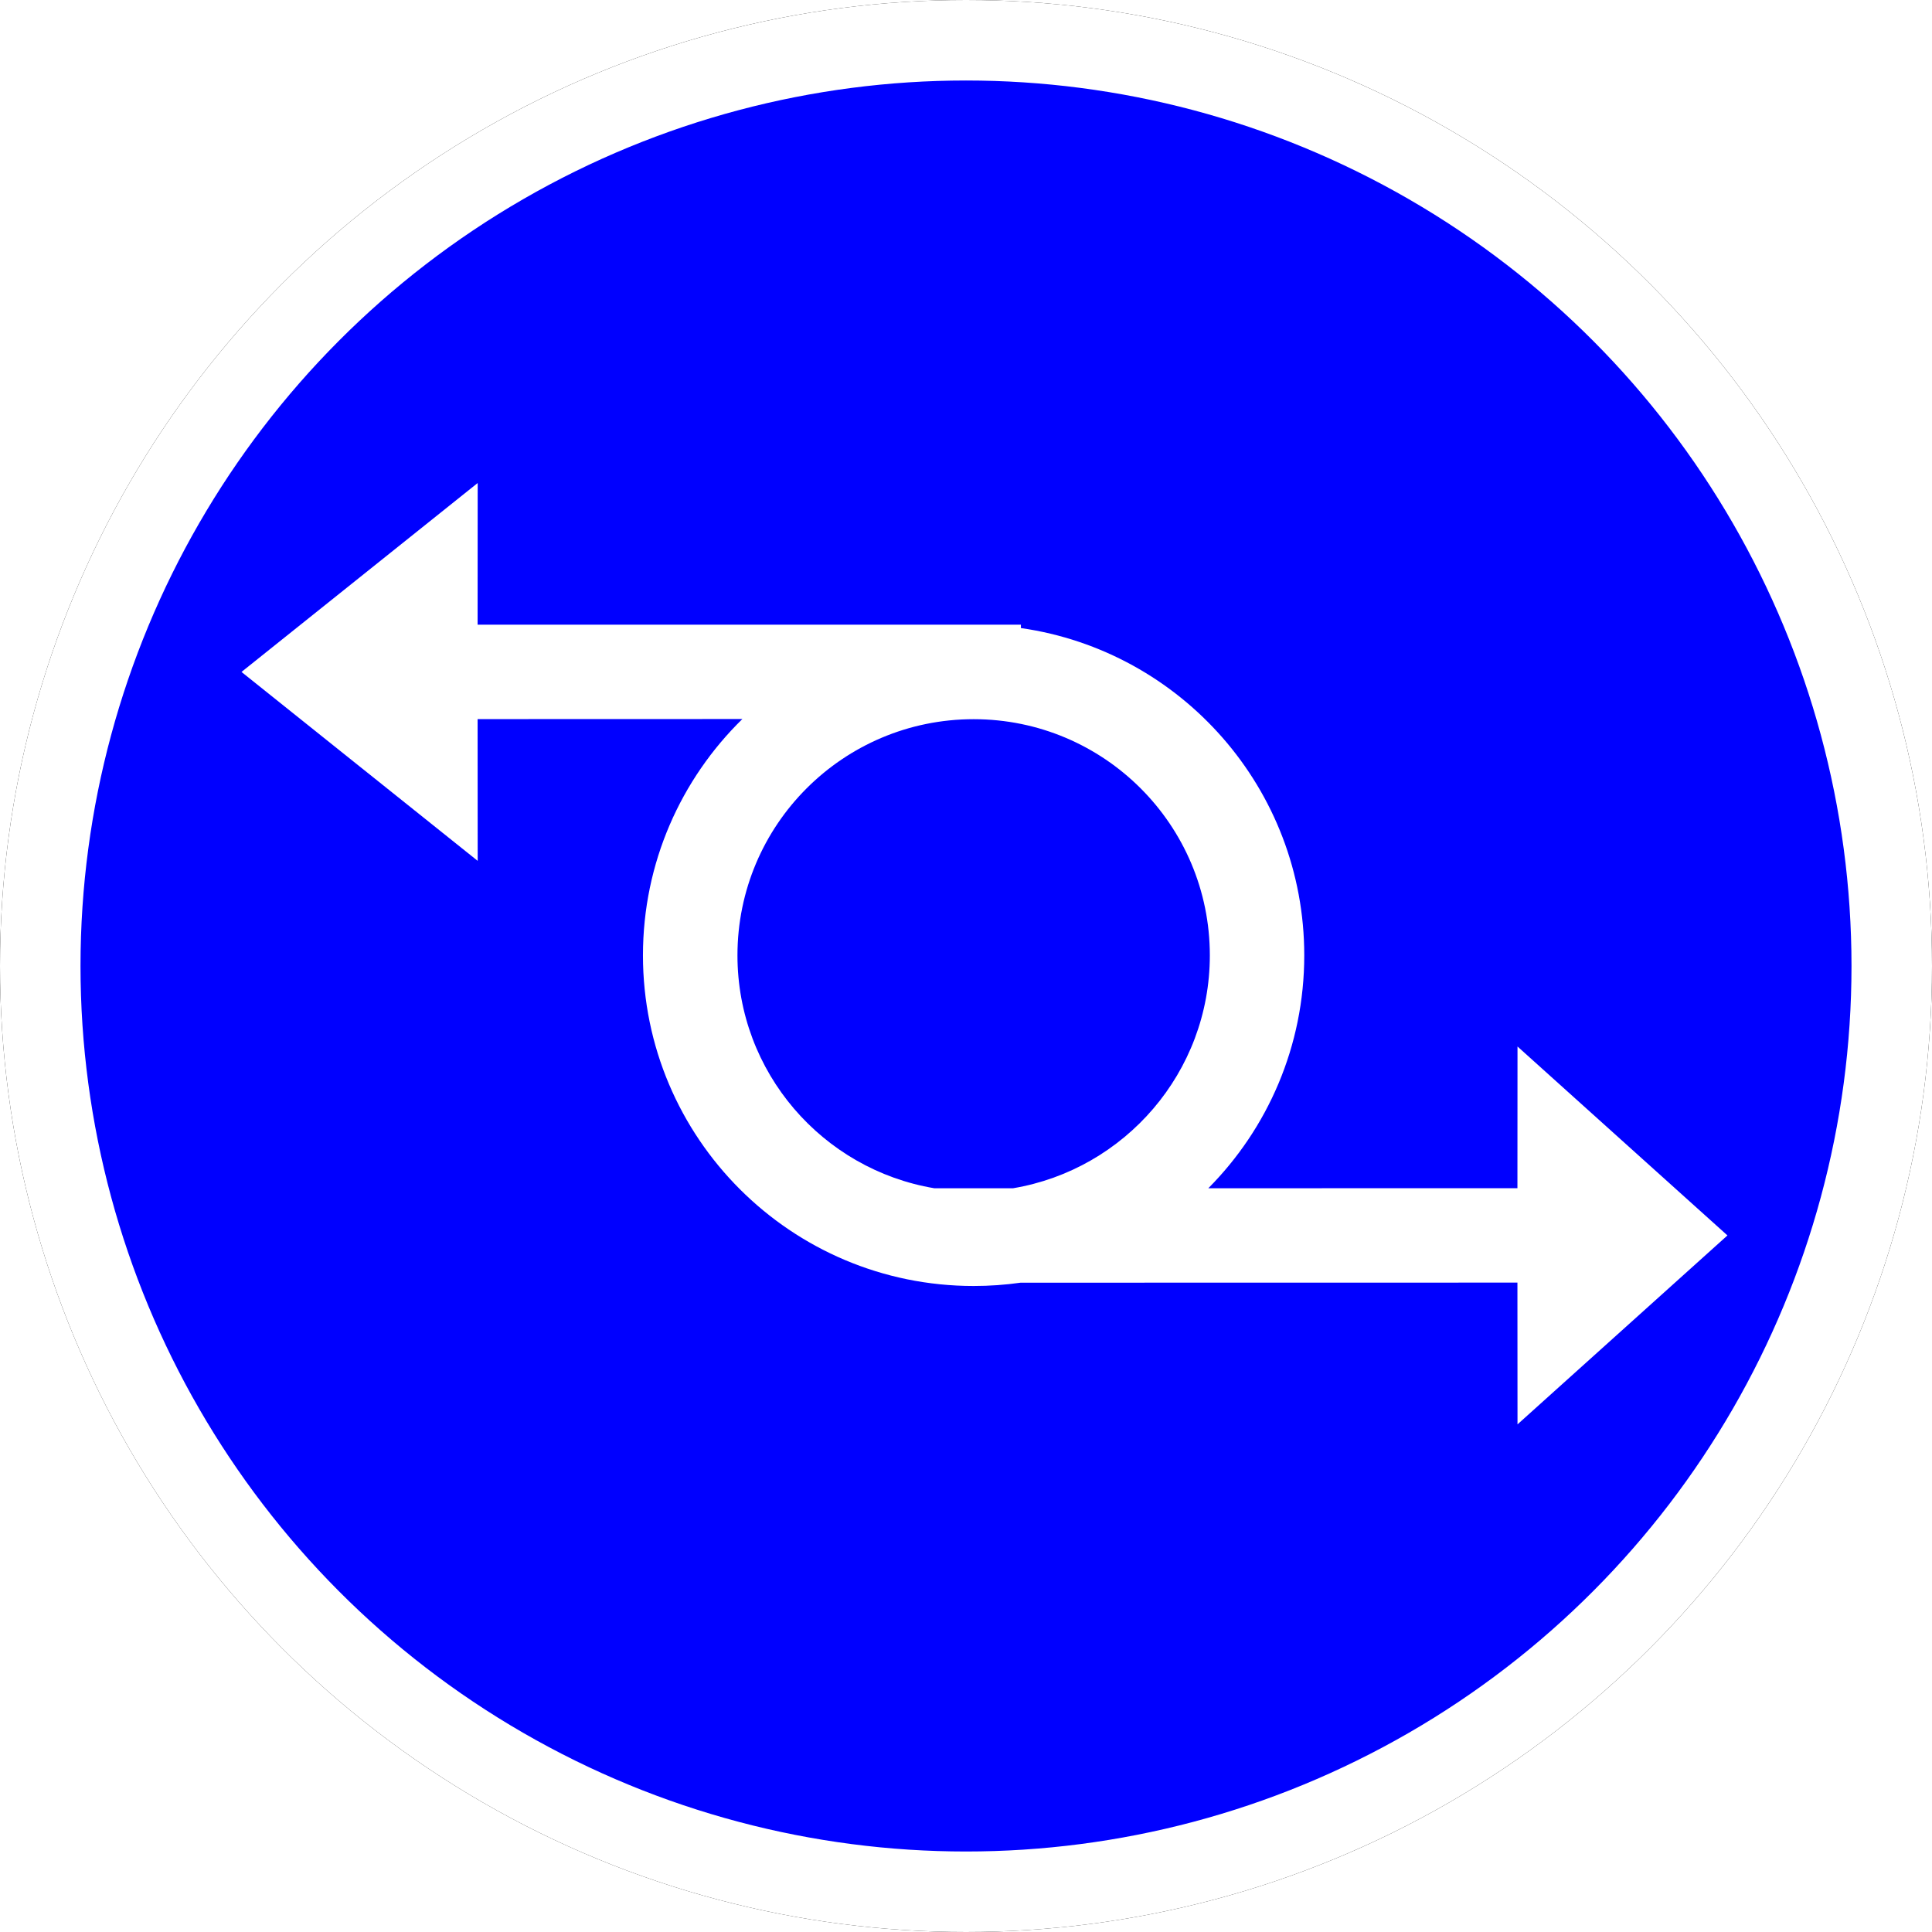<?xml version="1.0" encoding="UTF-8"?>
<svg width="24px" height="24px" viewBox="0 0 24 24" version="1.1" xmlns="http://www.w3.org/2000/svg" xmlns:xlink="http://www.w3.org/1999/xlink">
    <!-- Generator: Sketch 60 (88103) - https://sketch.com -->
    <title>PTN</title>
    <desc>Created with Sketch.</desc>
    <defs>
        <circle id="path-1" cx="12" cy="12" r="12"></circle>
        <filter x="-6.2%" y="-6.2%" width="112.5%" height="112.5%" filterUnits="objectBoundingBox" id="filter-2">
            <feOffset dx="0" dy="0" in="SourceAlpha" result="shadowOffsetOuter1"></feOffset>
            <feGaussianBlur stdDeviation="0.5" in="shadowOffsetOuter1" result="shadowBlurOuter1"></feGaussianBlur>
            <feComposite in="shadowBlurOuter1" in2="SourceAlpha" operator="out" result="shadowBlurOuter1"></feComposite>
            <feColorMatrix values="0 0 0 0 0.302   0 0 0 0 0.297   0 0 0 0 0.297  0 0 0 0.178 0" type="matrix" in="shadowBlurOuter1"></feColorMatrix>
        </filter>
    </defs>
    <g id="PTN" stroke="none" stroke-width="1" fill="none" fill-rule="evenodd">
        <g id="椭圆形备份-7">
            <use fill="black" fill-opacity="1" filter="url(#filter-2)" xlink:href="#path-1"></use>
            <circle stroke="#FFFFFF" stroke-width="1" stroke-linejoin="square" fill="blue" fill-rule="evenodd" cx="12" cy="12" r="11.5"></circle>
        </g>
        <path d="M5.934,6 L5.933,7.76 L12.682,7.76 L12.682,7.802 C14.672,8.087 16.202,9.798 16.202,11.868 C16.202,12.996 15.747,14.019 15.01,14.761 L18.85,14.76 L18.851,13 L21.459,15.347 L18.851,17.694 L18.85,15.933 L12.678,15.934 C12.487,15.961 12.293,15.975 12.095,15.975 C9.826,15.975 7.987,14.136 7.987,11.868 C7.987,10.717 8.46,9.678 9.222,8.932 L5.933,8.933 L5.934,10.694 L3,8.347 L5.934,6 Z M12.095,8.934 C10.474,8.934 9.161,10.247 9.161,11.868 C9.161,13.322 10.219,14.528 11.607,14.761 L12.584,14.761 C13.971,14.528 15.029,13.321 15.029,11.868 C15.029,10.247 13.715,8.934 12.095,8.934 Z" id="形状结合" fill="#FFFFFF"></path>
    </g>
</svg>